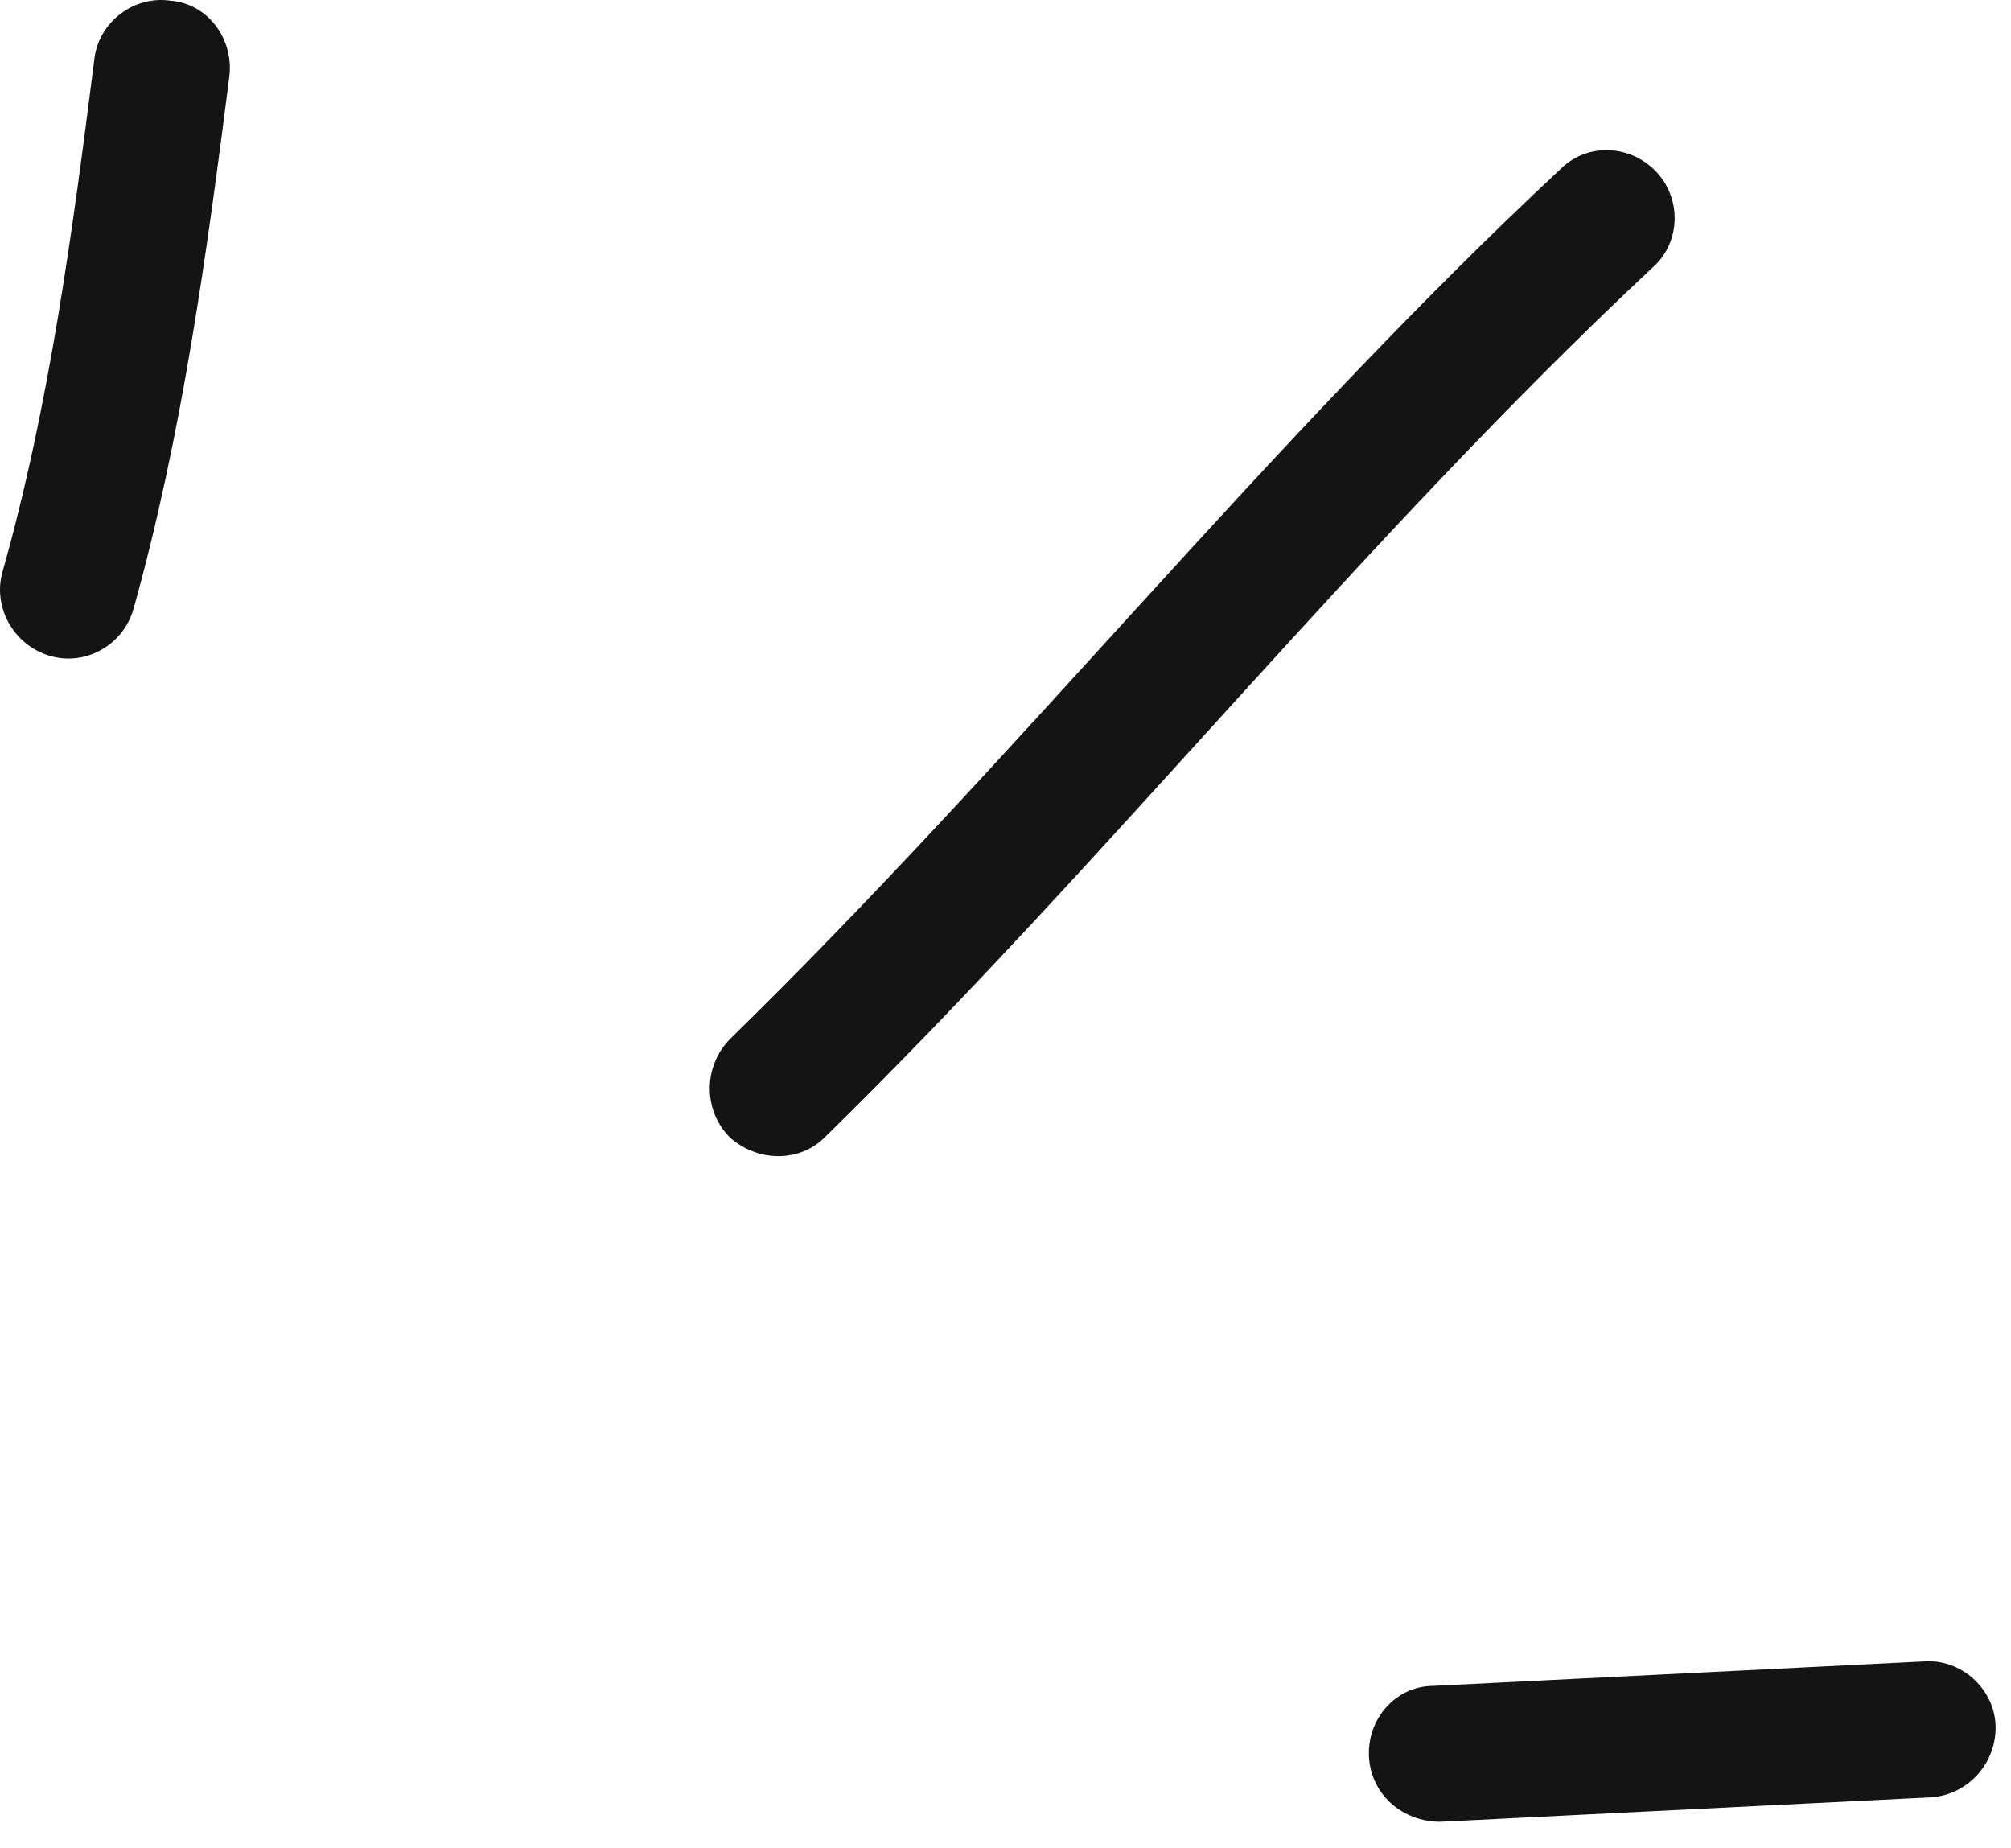 <svg width="74" height="68" viewBox="0 0 74 68" fill="none" xmlns="http://www.w3.org/2000/svg">
<path fill-rule="evenodd" clip-rule="evenodd" d="M4.906 22.426C6.702 16.026 7.608 9.325 8.438 2.825C8.612 1.425 7.641 0.126 6.273 0.026C4.904 -0.174 3.652 0.826 3.478 2.126C2.679 8.426 1.824 14.925 0.095 21.026C-0.28 22.326 0.492 23.726 1.82 24.126C3.147 24.526 4.53 23.726 4.906 22.426Z" fill="#141414"/>
<path fill-rule="evenodd" clip-rule="evenodd" d="M30.369 41.825C40.88 31.525 50.038 19.925 60.831 9.825C61.839 8.925 61.893 7.325 60.952 6.325C60.01 5.325 58.426 5.225 57.418 6.225C46.594 16.326 37.406 27.925 26.864 38.225C25.88 39.225 25.866 40.825 26.834 41.825C27.801 42.725 29.385 42.825 30.369 41.825Z" fill="#141414"/>
<path fill-rule="evenodd" clip-rule="evenodd" d="M70.798 61.126C64.782 61.426 58.766 61.726 52.749 62.026C51.371 62.026 50.307 63.226 50.374 64.626C50.442 66.026 51.615 67.026 52.994 67.026C59.02 66.726 65.045 66.426 71.07 66.126C72.448 66.026 73.505 64.826 73.43 63.426C73.355 62.126 72.175 61.026 70.798 61.126Z" fill="#141414"/>
</svg>
